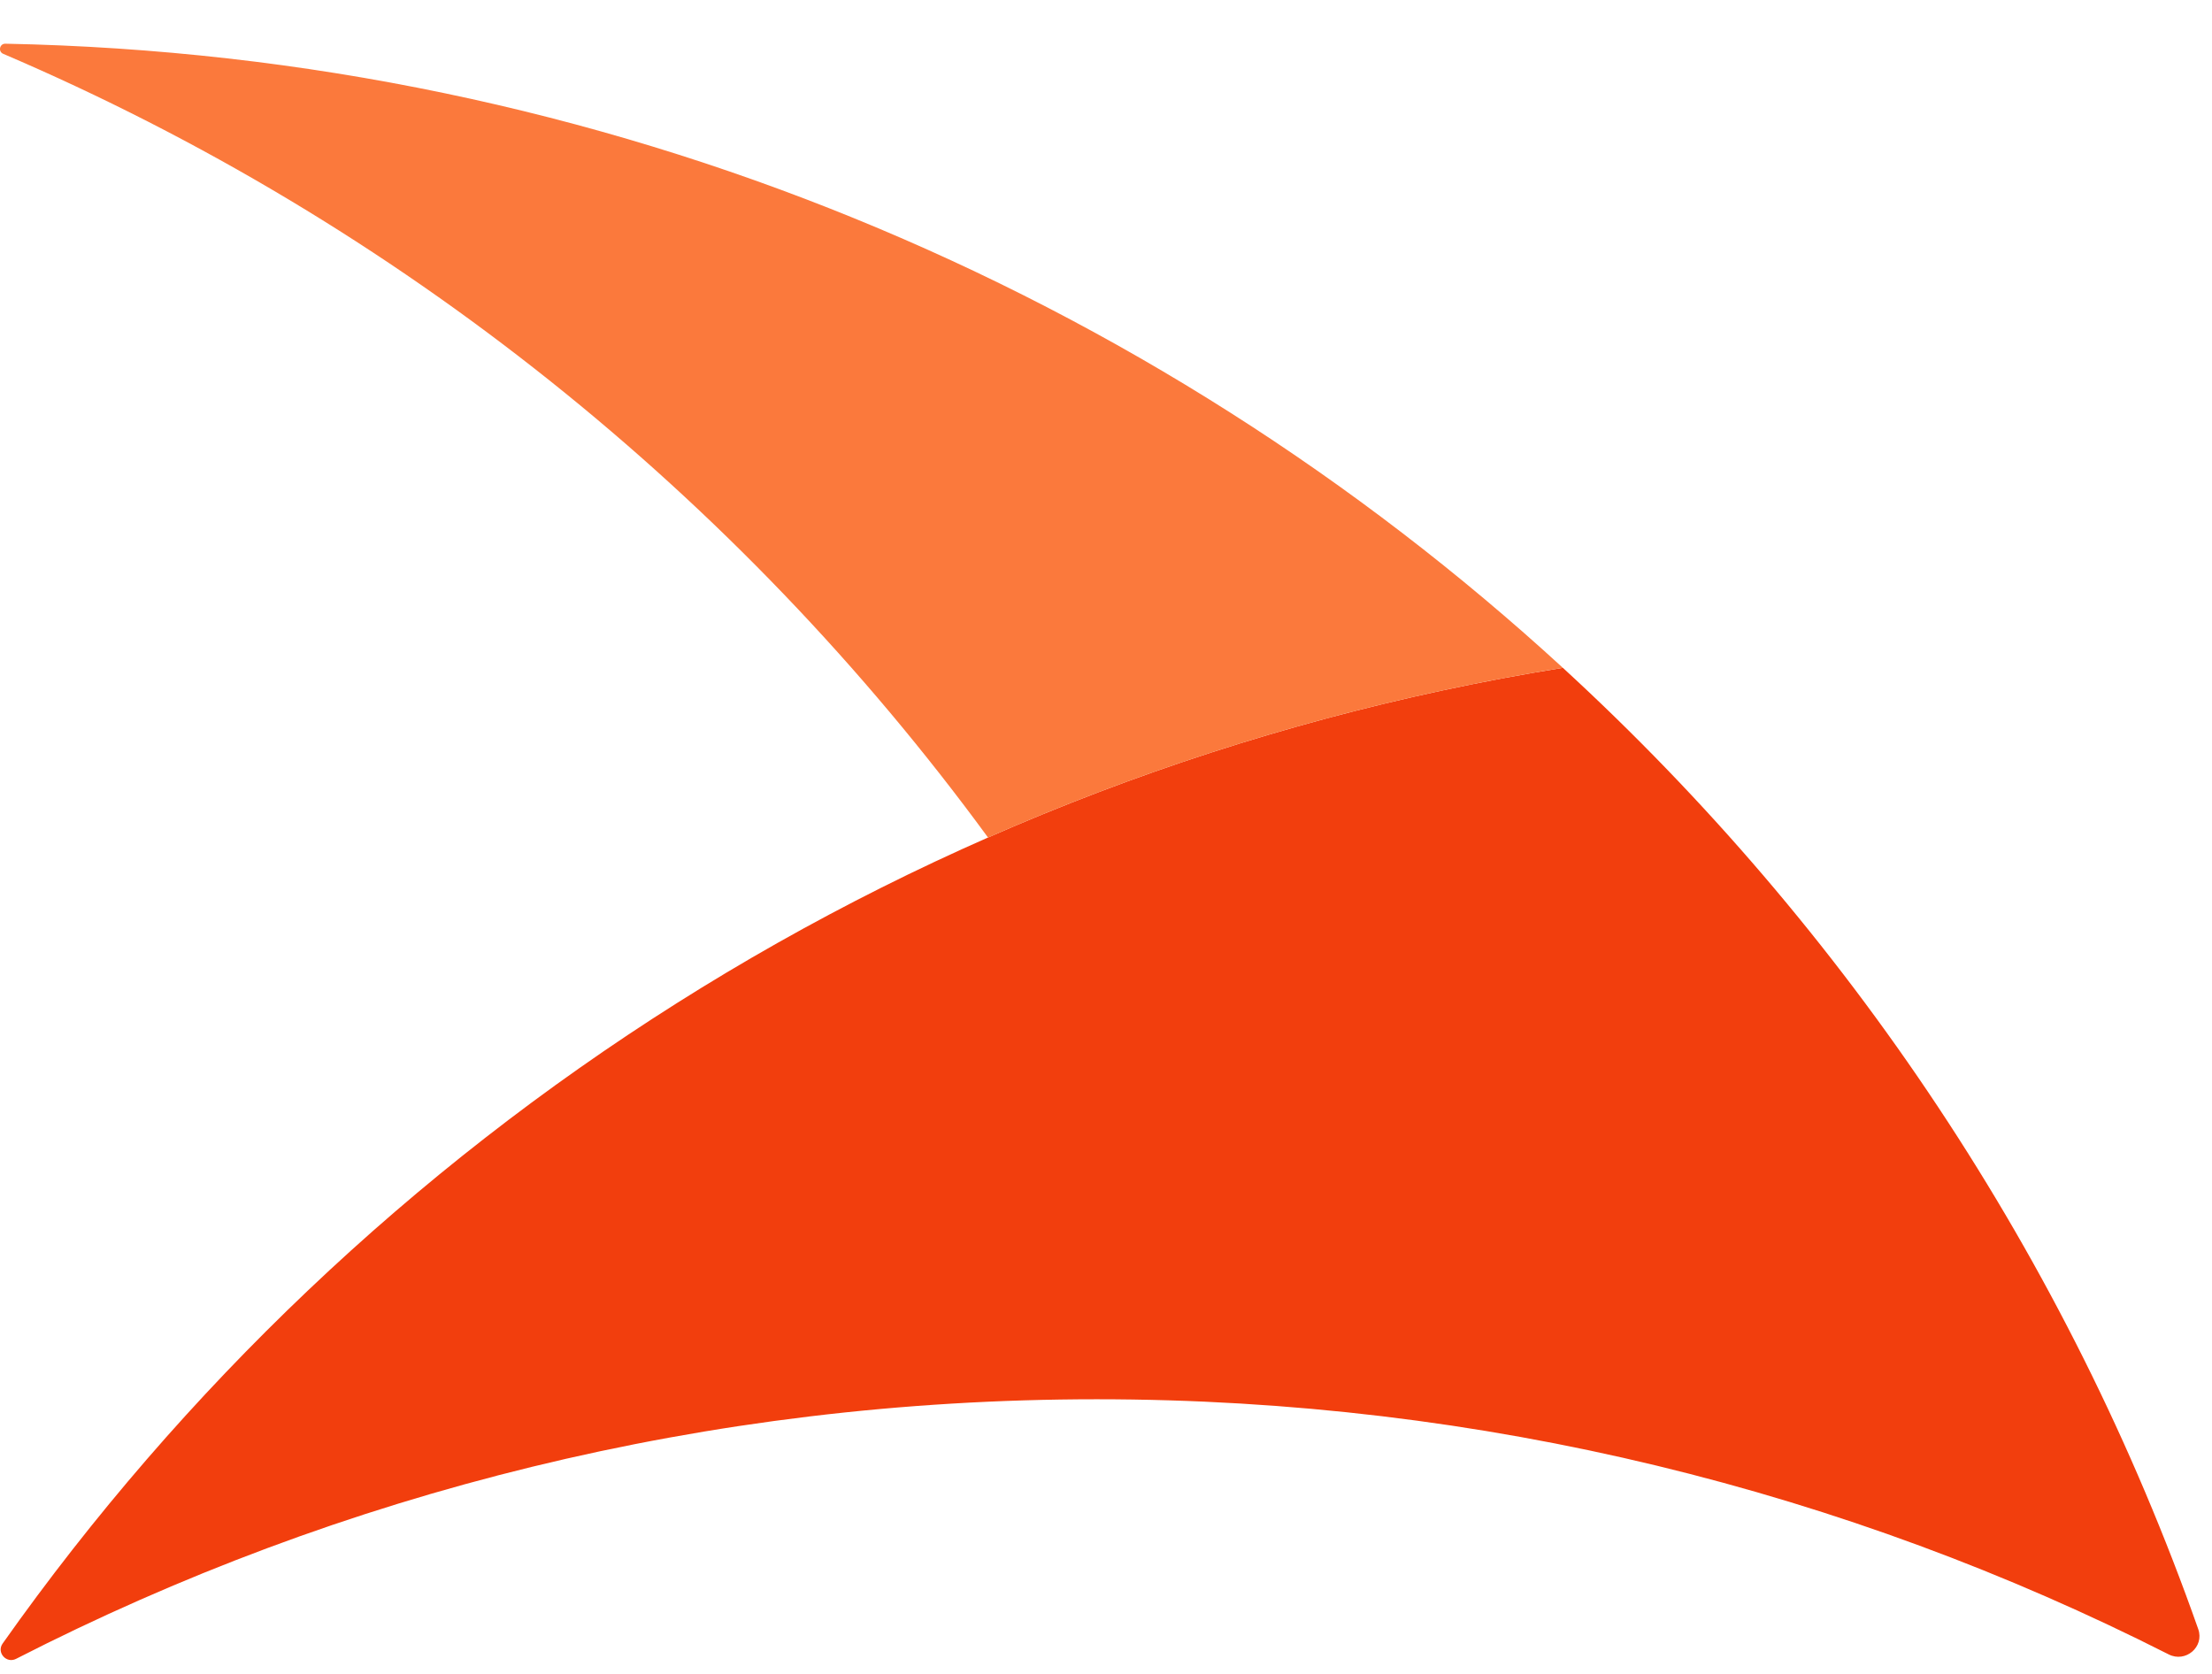 <svg width="37" height="28" viewBox="0 0 37 28" fill="none" xmlns="http://www.w3.org/2000/svg">
<path d="M26.142 11.171C30.895 15.533 34.583 21.038 36.77 27.251C36.875 27.549 36.558 27.817 36.276 27.674C30.89 24.944 24.797 23.406 18.344 23.406C11.835 23.406 5.691 24.972 0.269 27.748C0.106 27.831 -0.062 27.642 0.044 27.492C6.074 18.956 15.385 12.904 26.142 11.171Z" fill="#F23E0D"/>
<path d="M26.142 11.171C19.254 4.85 10.128 0.929 0.089 0.731C-0.007 0.73 -0.035 0.862 0.053 0.9C6.657 3.724 12.339 8.286 16.527 14.01C19.553 12.678 22.777 11.714 26.142 11.171Z" fill="#FB793C"/>
</svg>
